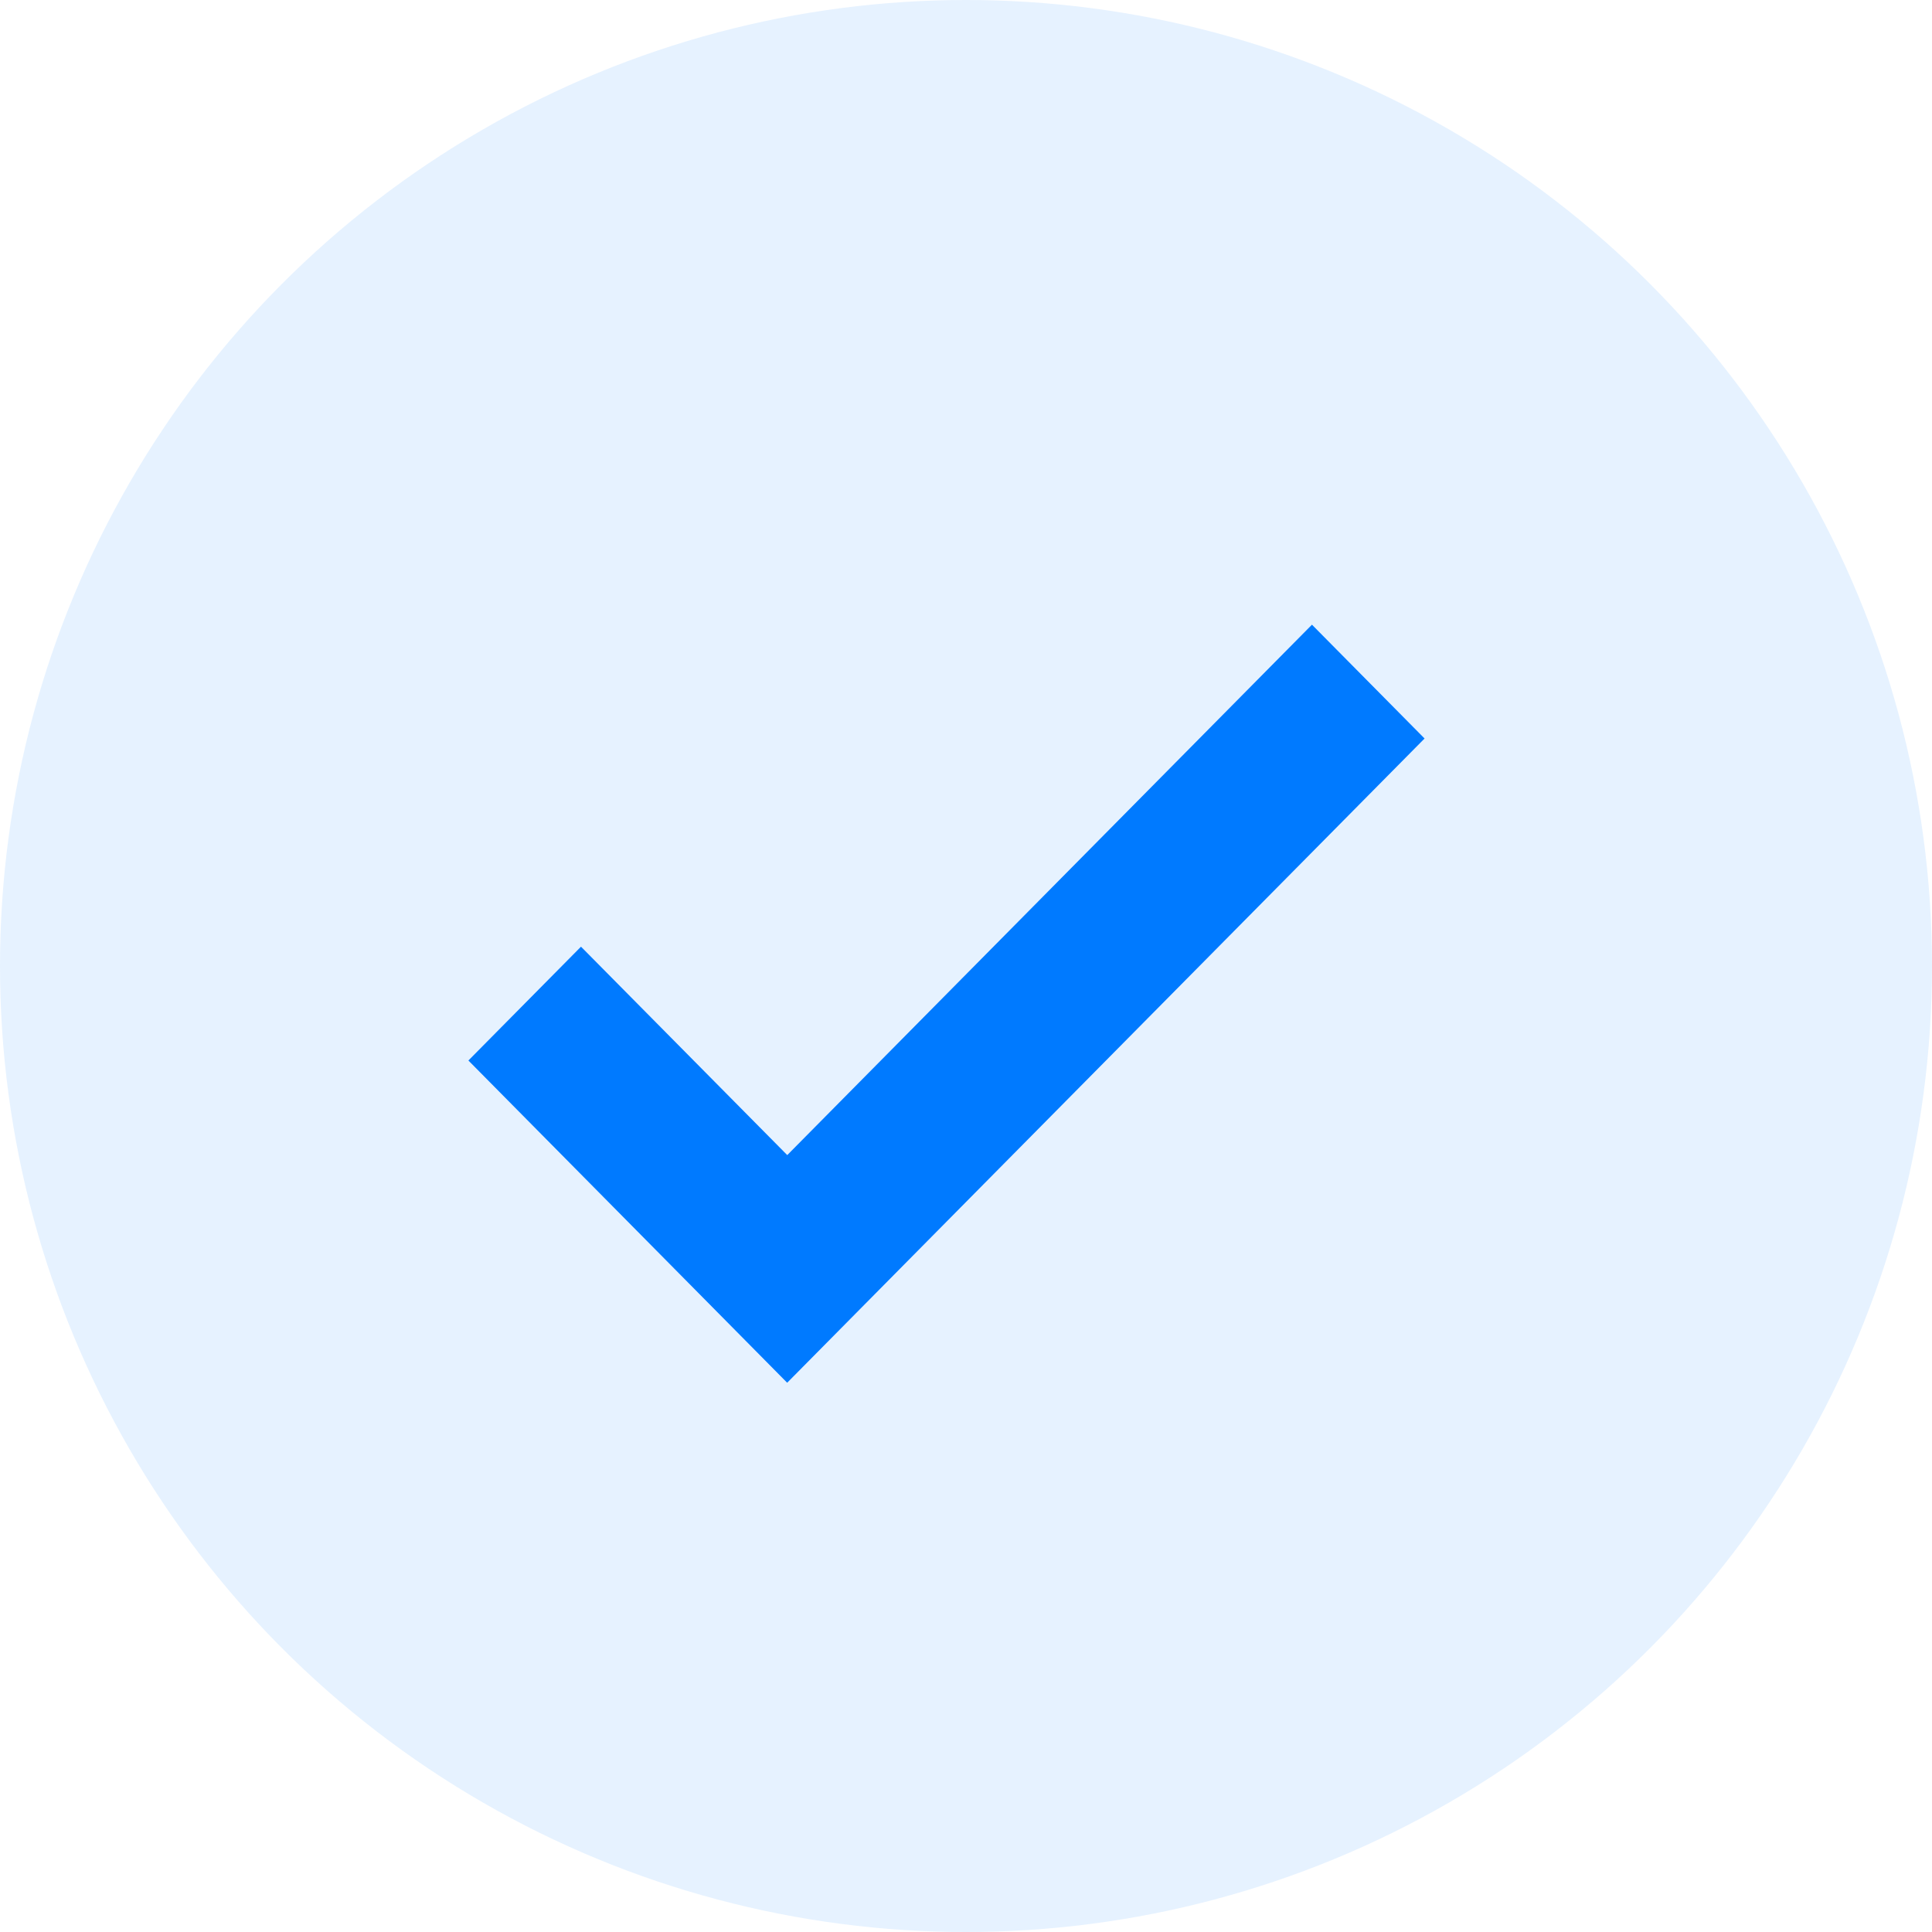 <svg width="150" height="150" viewBox="0 0 150 150" fill="none" xmlns="http://www.w3.org/2000/svg">
<circle opacity="0.1" cx="75" cy="75" r="75" fill="#007AFF"/>
<path d="M36.366 82.337L45.108 73.5L61.122 89.681L101.86 48.5L110.603 57.337L61.116 107.356L36.366 82.337Z" fill="#007AFF"/>
</svg>
